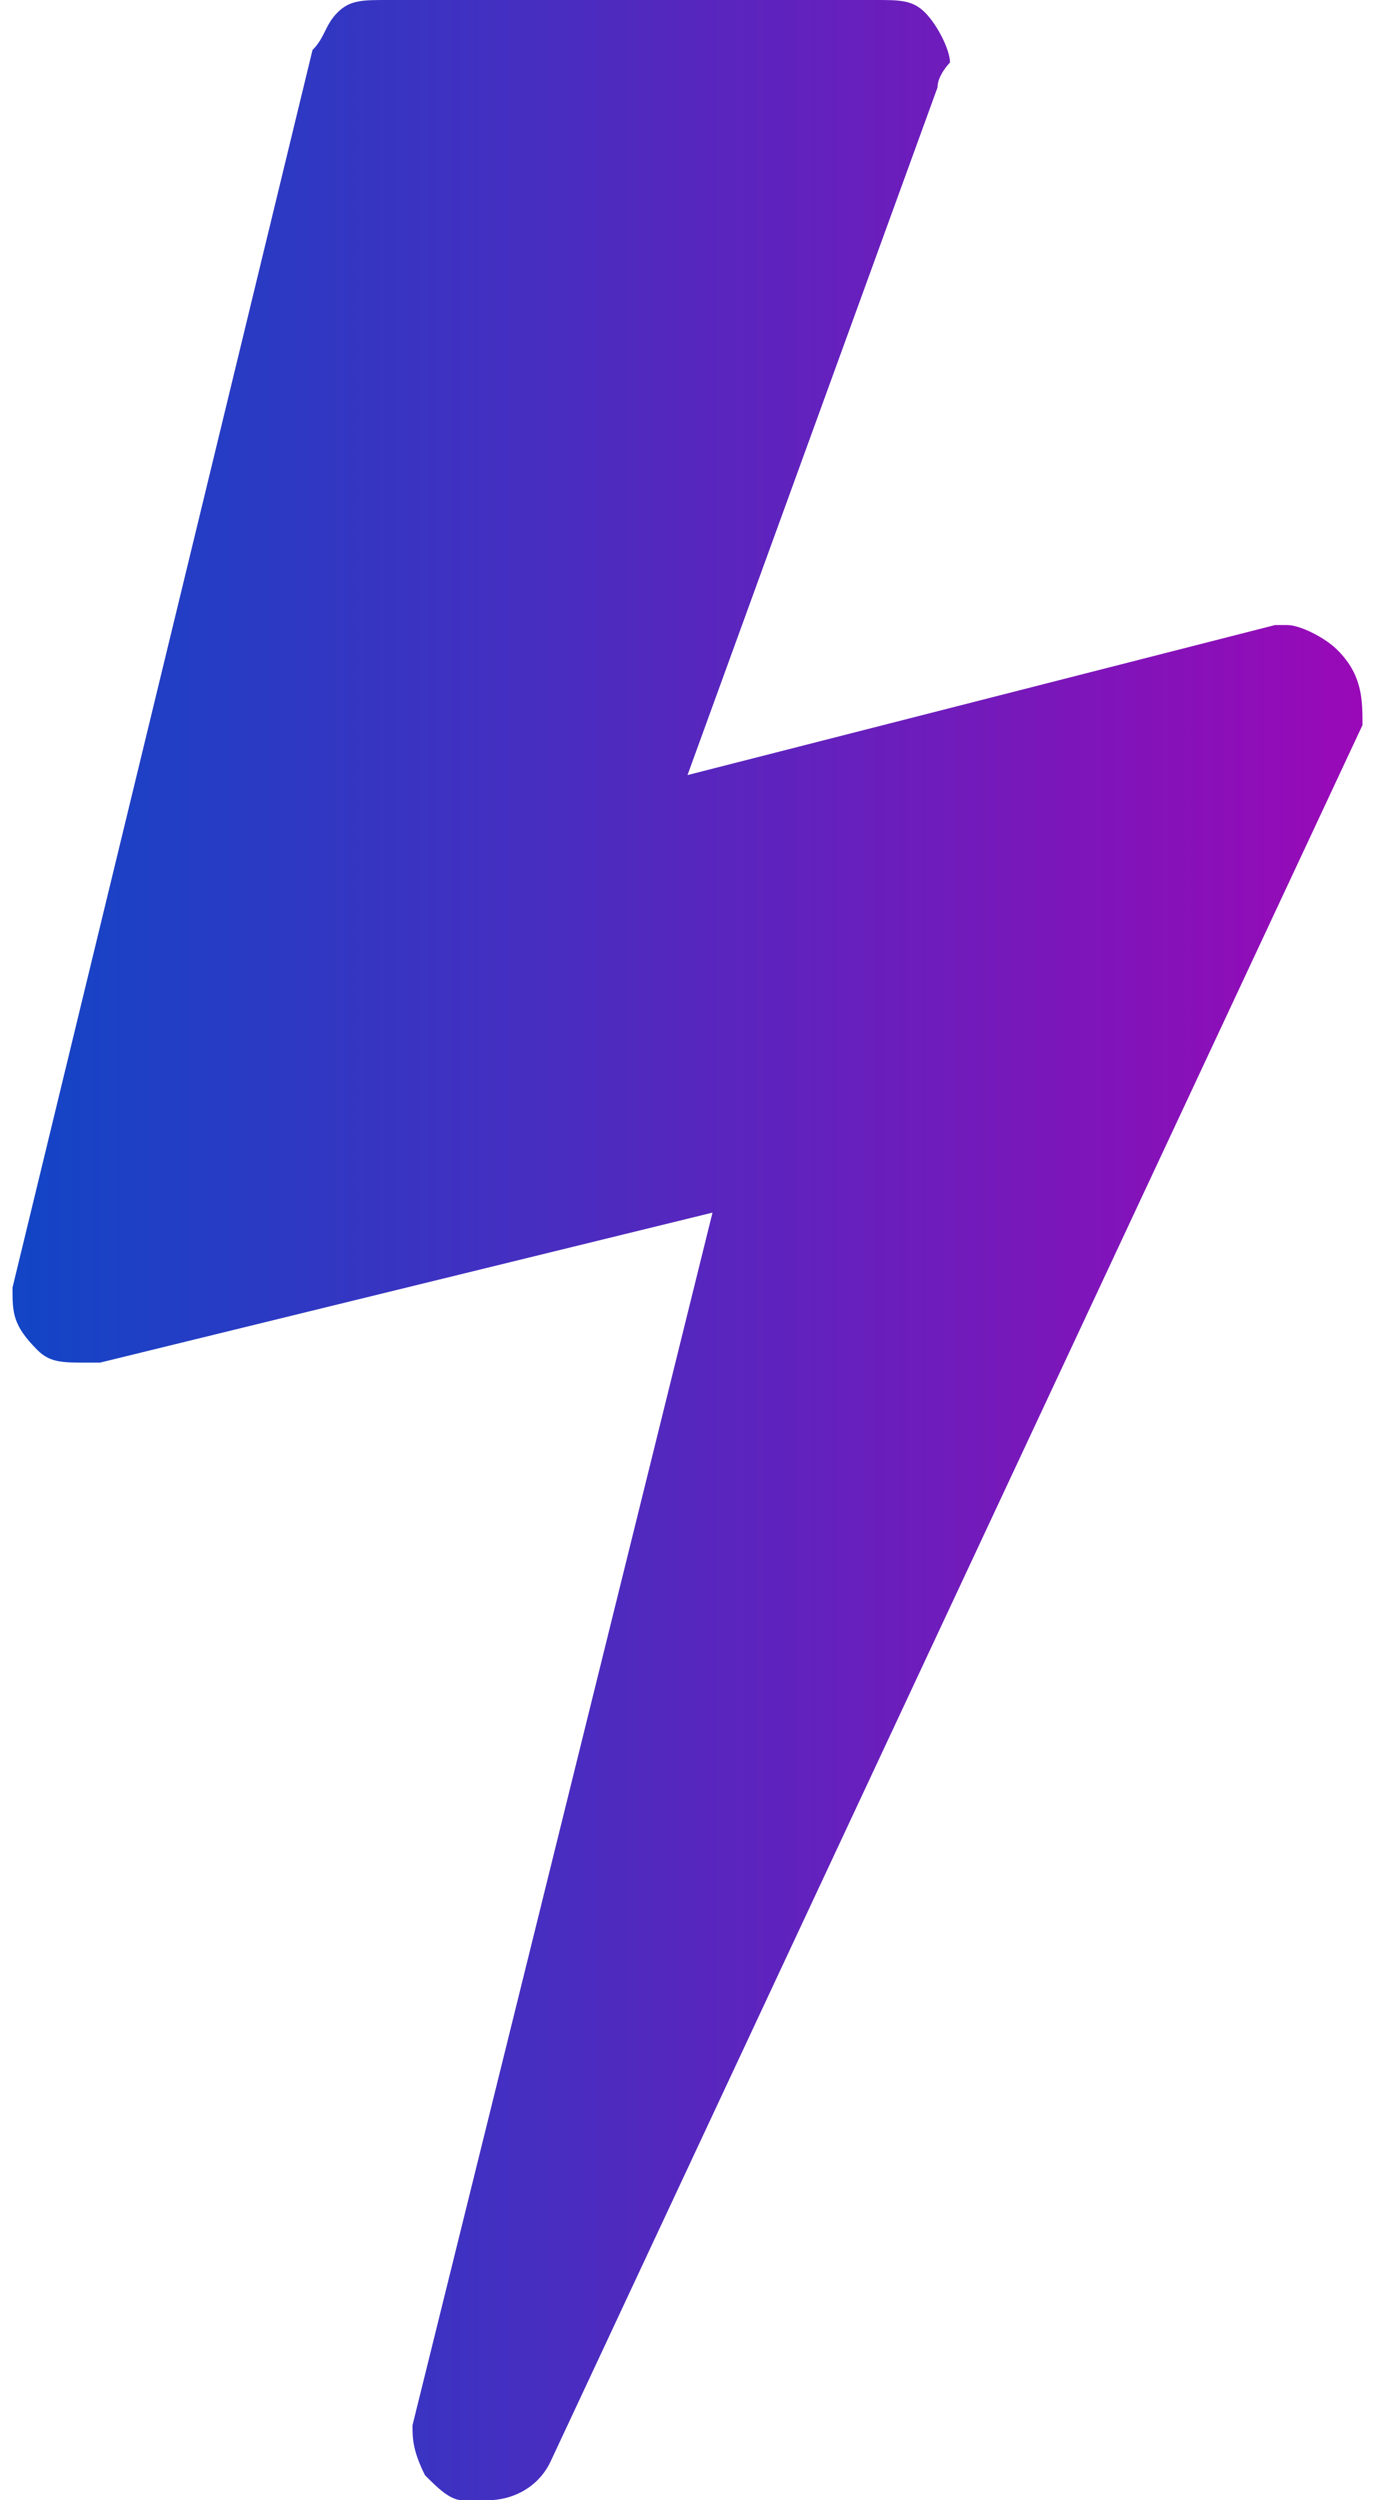 <svg width="11" height="20" viewBox="0 0 11 20" fill="none" xmlns="http://www.w3.org/2000/svg">
<path d="M10.7 5.2C10.6 5.1 10.4 5 10.3 5H10.2L5.5 6.2L7.5 0.7C7.5 0.6 7.6 0.5 7.6 0.5C7.6 0.4 7.5 0.2 7.4 0.1C7.3 -9.68575e-08 7.2 0 7 0H3.1C2.9 0 2.8 -9.68575e-08 2.7 0.1C2.6 0.2 2.6 0.3 2.5 0.4L0.1 10.3C0.1 10.5 0.1 10.6 0.3 10.8C0.4 10.9 0.5 10.9 0.7 10.9C0.8 10.9 0.8 10.9 0.8 10.9L5.7 9.7L3.3 19.4C3.3 19.5 3.3 19.6 3.4 19.8C3.5 19.9 3.6 20 3.7 20C3.8 20 3.8 20 3.9 20C4.1 20 4.3 19.9 4.4 19.7L10.9 5.8C10.9 5.6 10.9 5.4 10.7 5.2Z" fill="url(#paint0_linear_303_22)"/>
<defs>
<linearGradient id="paint0_linear_303_22" x1="0.126" y1="9.966" x2="10.862" y2="9.966" gradientUnits="userSpaceOnUse">
<stop stop-color="#1245C6"/>
<stop offset="1" stop-color="#9909B7"/>
</linearGradient>
</defs>
</svg>
